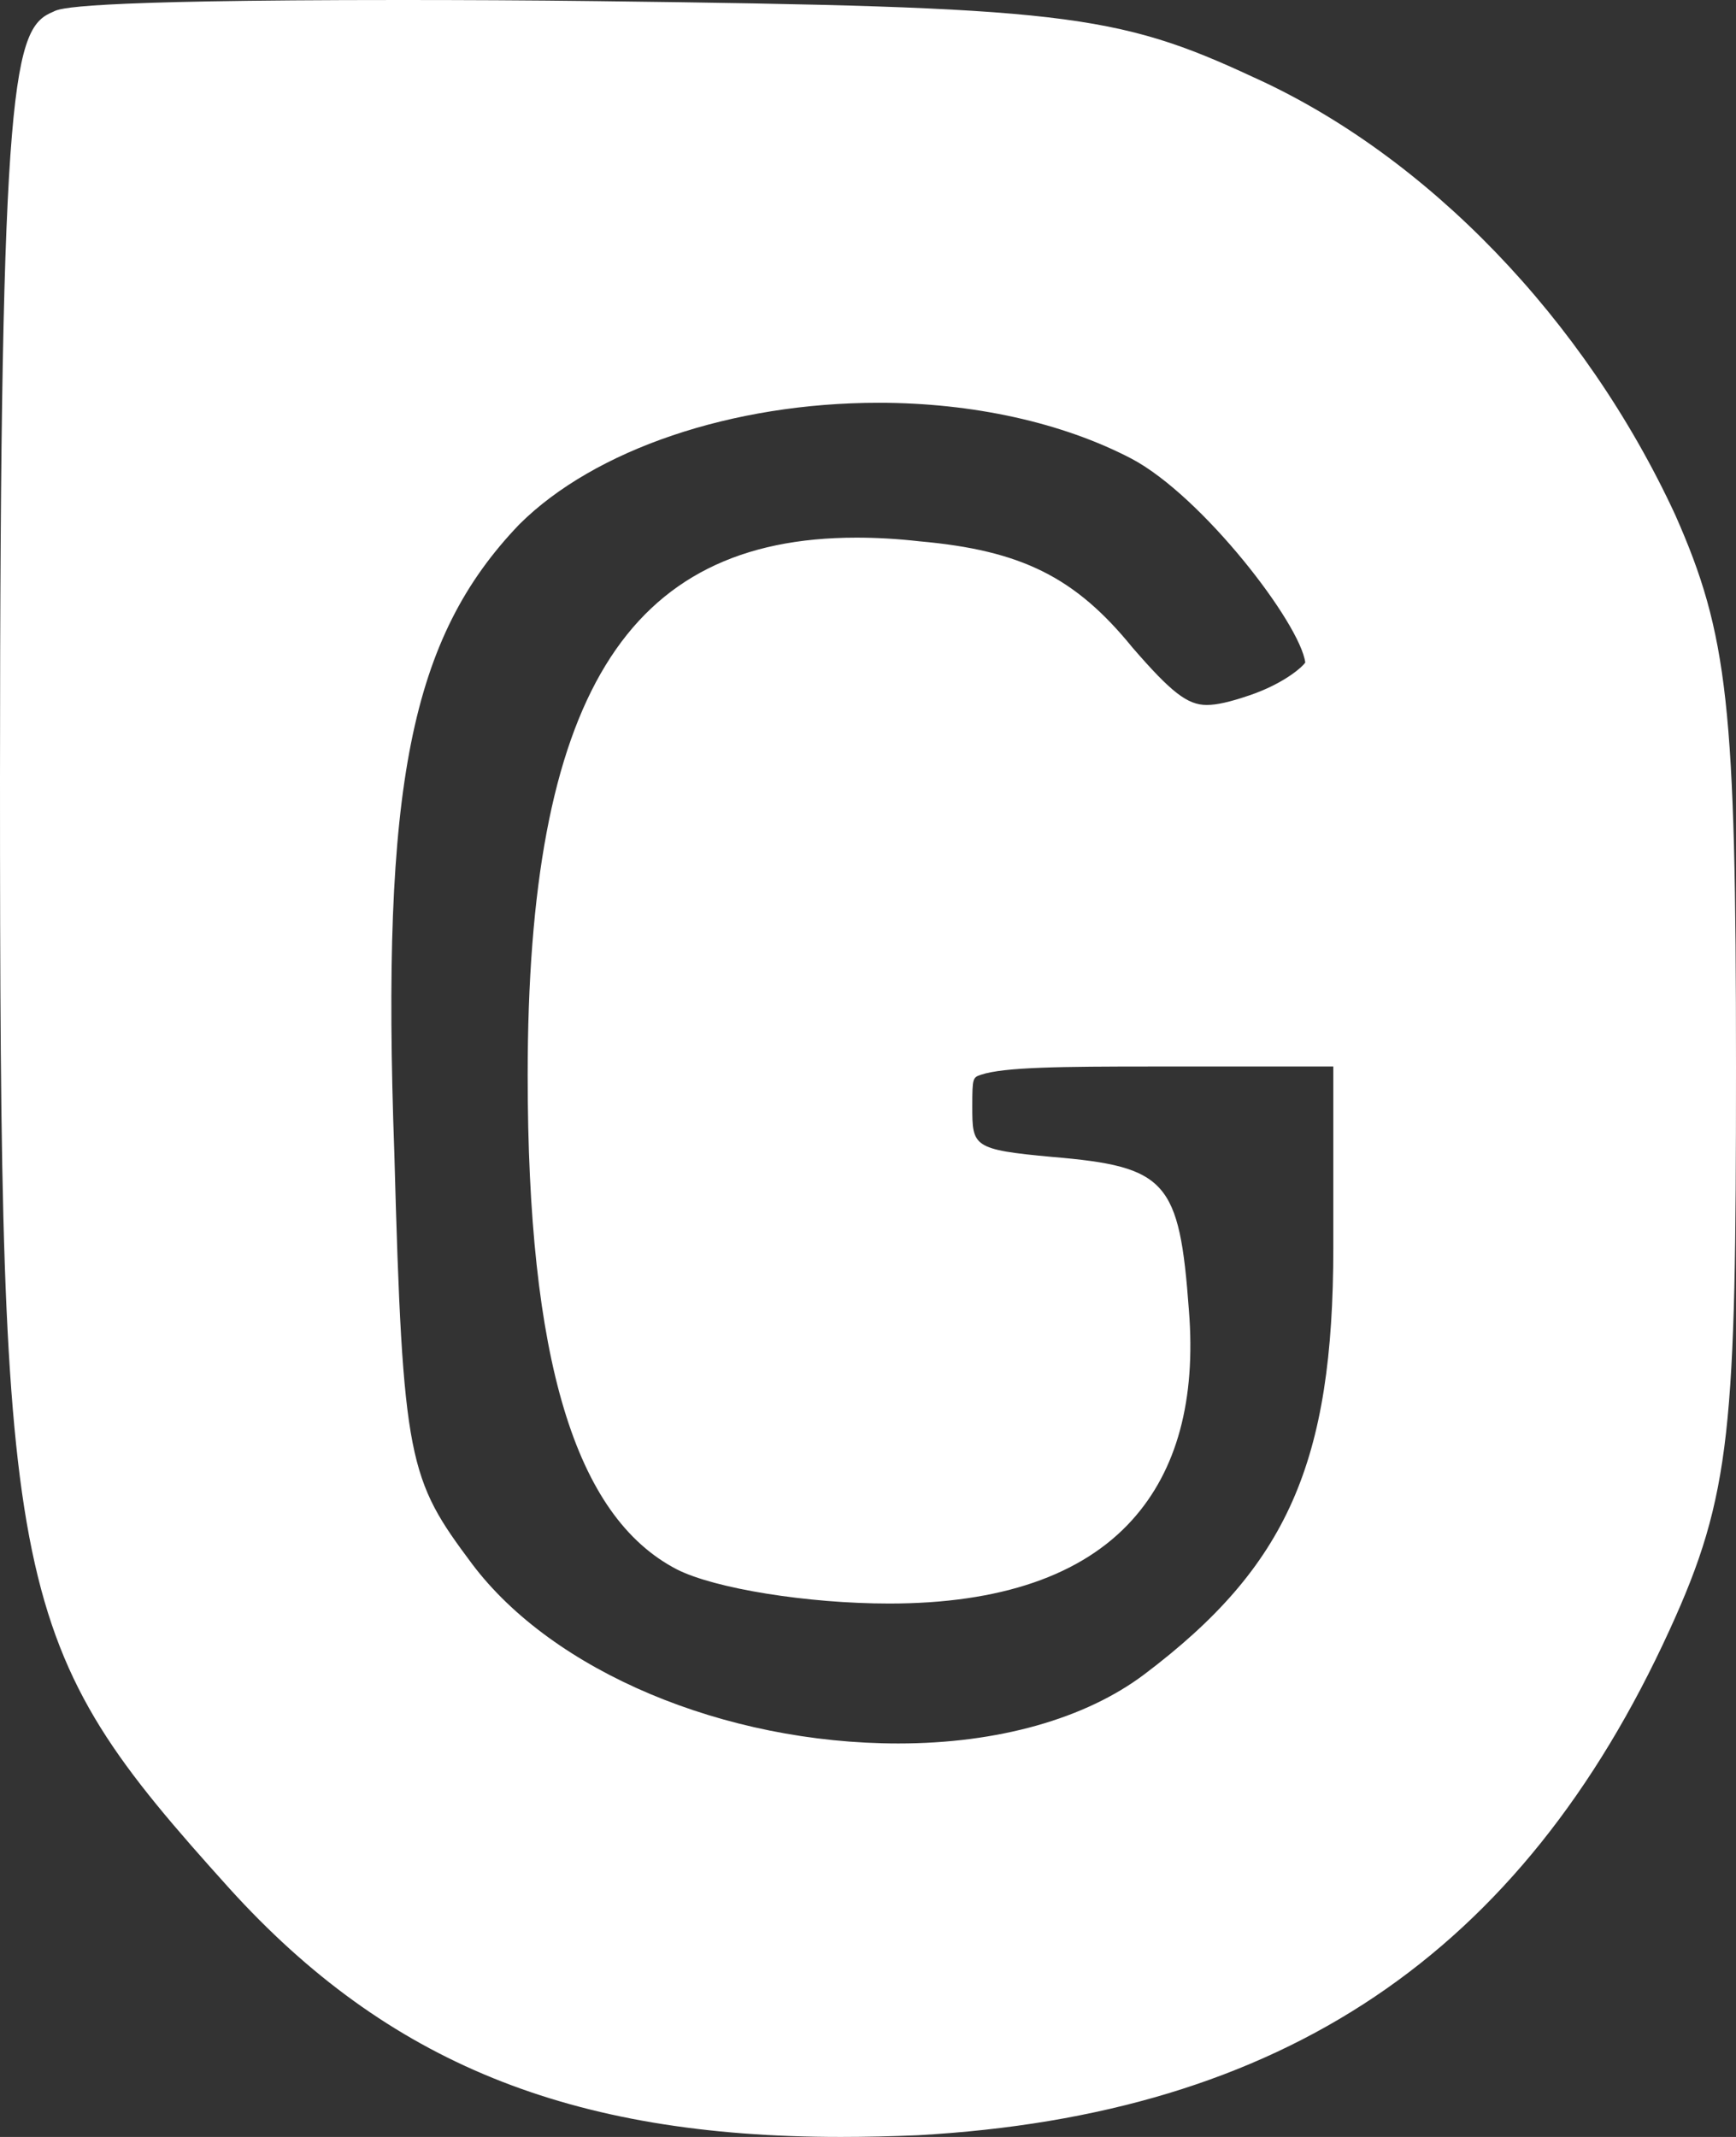 <svg width="52" height="64" viewBox="0 0 52 64" fill="none" xmlns="http://www.w3.org/2000/svg">
<rect x="0" y="0" width="52" height="64" fill="#333333" stroke="none"/>
<path d="M25.181 64C17.078 64 11.604 61.773 6.88 56.567C0.258 49.219 0 47.975 0 23.314C0 2.083 0.416 0.83 1.605 0.347C1.78 0.254 2.279 3.8147e-06 11.995 3.8147e-06C13.842 3.8147e-06 15.839 0.008 17.902 0.034C31.786 0.203 33.433 0.398 37.542 2.311C42.741 4.656 47.466 9.558 50.178 15.416C51.767 19.005 52 21.164 52 31.949C52 42.743 51.867 44.766 50.012 48.813C45.57 58.531 38.416 63.34 27.493 63.949C26.695 63.983 25.929 64 25.181 64ZM26.32 12.063C21.936 12.063 17.81 13.46 15.556 15.704C12.295 19.107 11.413 23.509 11.812 34.54C12.062 43.801 12.245 44.3 14.142 46.84C16.562 50.057 21.687 52.216 26.911 52.216C29.889 52.216 32.509 51.479 34.281 50.142C38.557 46.916 39.938 43.809 39.938 37.359V31.941H34.531C31.794 31.941 30.08 31.958 29.39 32.186C29.14 32.271 29.124 32.271 29.124 33.126C29.124 34.337 29.124 34.43 31.528 34.65C34.947 34.938 35.329 35.369 35.612 39.238C35.828 41.922 35.255 44.038 33.907 45.528C32.41 47.187 29.956 48.025 26.636 48.025C24.191 48.025 21.404 47.577 20.273 47.001C17.22 45.418 15.806 40.711 15.806 32.203C15.806 20.919 18.75 16.102 25.655 16.102C26.245 16.102 26.878 16.136 27.543 16.212C30.596 16.483 32.21 17.287 33.923 19.395C35.088 20.741 35.571 21.113 36.145 21.113C36.444 21.113 36.827 21.029 37.426 20.825C38.349 20.512 38.94 20.055 39.098 19.843C38.948 18.675 36.02 14.866 33.899 13.74C31.827 12.656 29.14 12.063 26.32 12.063Z" fill="white"/>
</svg>
